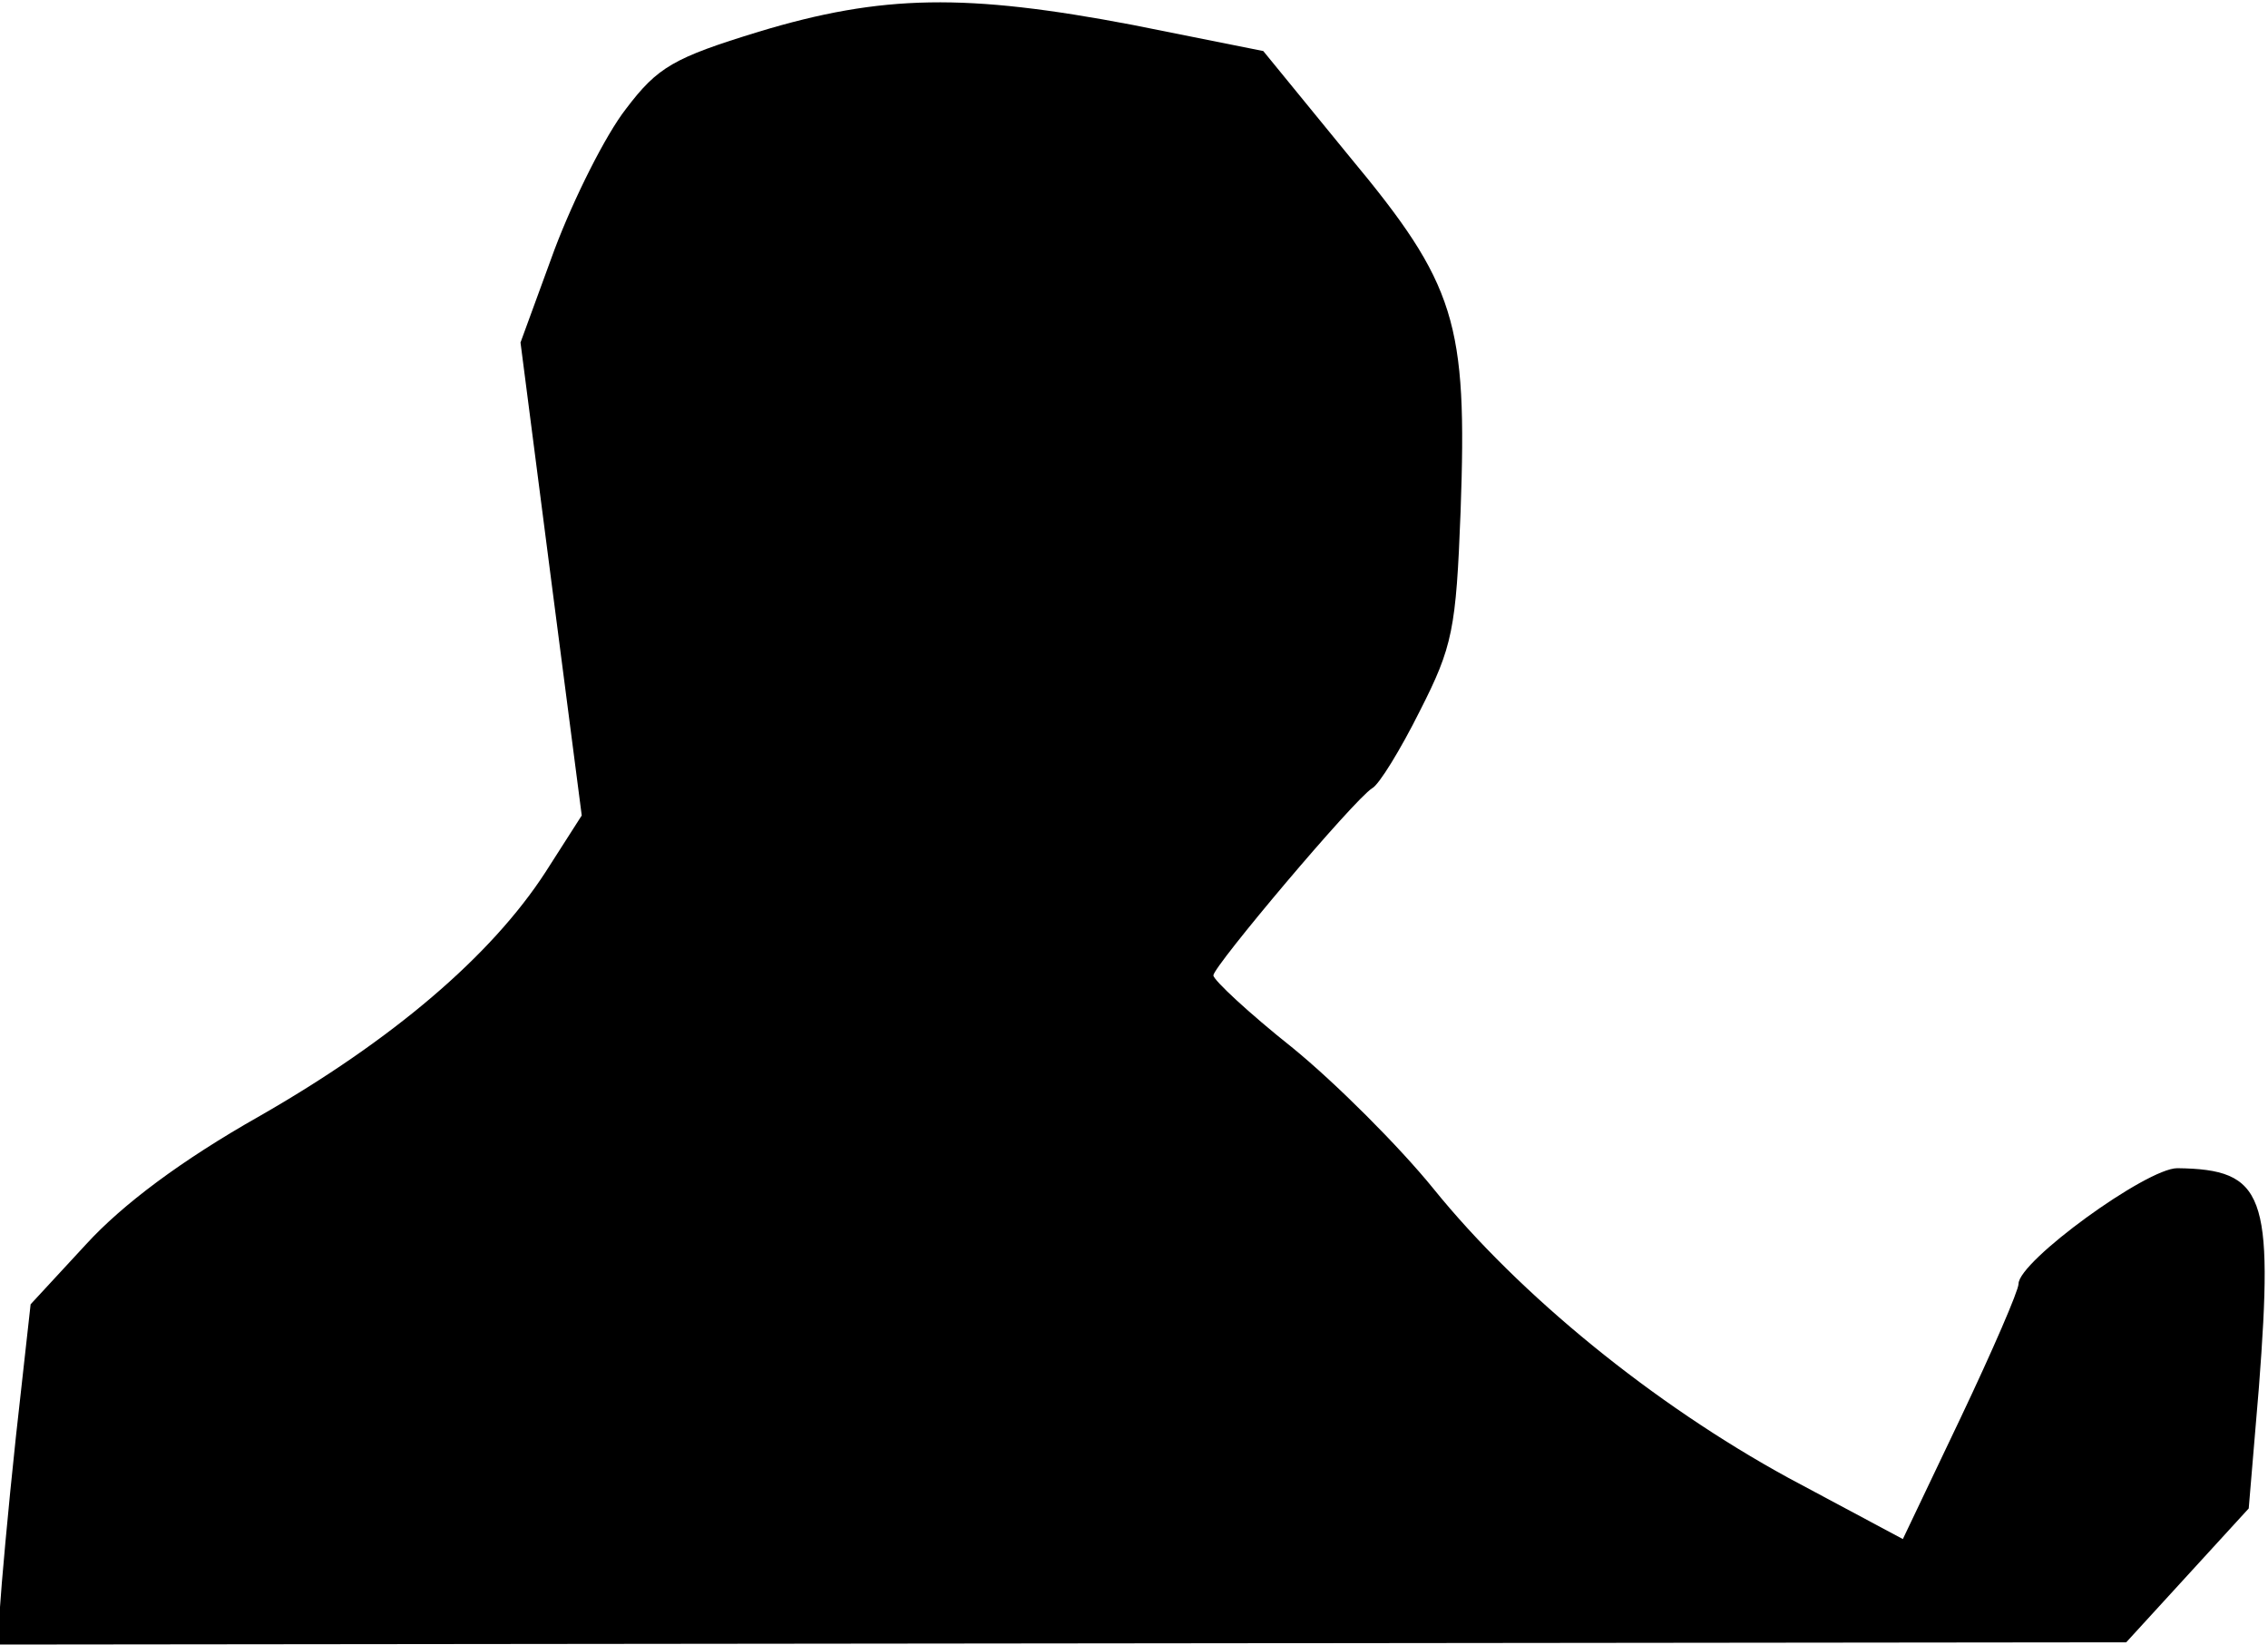 <?xml version="1.0" standalone="no"?>
<!DOCTYPE svg PUBLIC "-//W3C//DTD SVG 20010904//EN"
 "http://www.w3.org/TR/2001/REC-SVG-20010904/DTD/svg10.dtd">
<svg version="1.0" xmlns="http://www.w3.org/2000/svg"
 width="200pt" height="145pt" viewBox="0 0 200 145"
 preserveAspectRatio="xMidYMid meet">
<g transform="translate(0,145) scale(0.1,-0.1)"
fill="#000000" stroke="none">
<path fill="#000000" stroke="none" d="M669 1422 c-75 -23 -89 -31 -117 -68
-18 -23 -46 -79 -63 -124 l-30 -82 27 -209 27 -208 -32 -50 c-48 -74 -135
-148 -252 -215 -69 -39 -121 -78 -153 -113 l-49 -53 -13 -117 c-7 -65 -13
-133 -14 -150 l0 -33 938 1 937 1 54 59 54 59 9 107 c13 170 5 192 -72 193
-27 0 -140 -82 -140 -102 0 -6 -23 -59 -51 -118 l-51 -107 -101 54 c-119 65
-237 161 -313 255 -30 37 -86 93 -124 124 -39 31 -70 60 -70 64 0 8 124 155
140 165 6 3 25 34 42 68 29 57 32 72 36 176 6 167 -4 200 -98 313 l-76 93
-115 23 c-147 28 -221 27 -330 -6z"/>
</g>
</svg>
